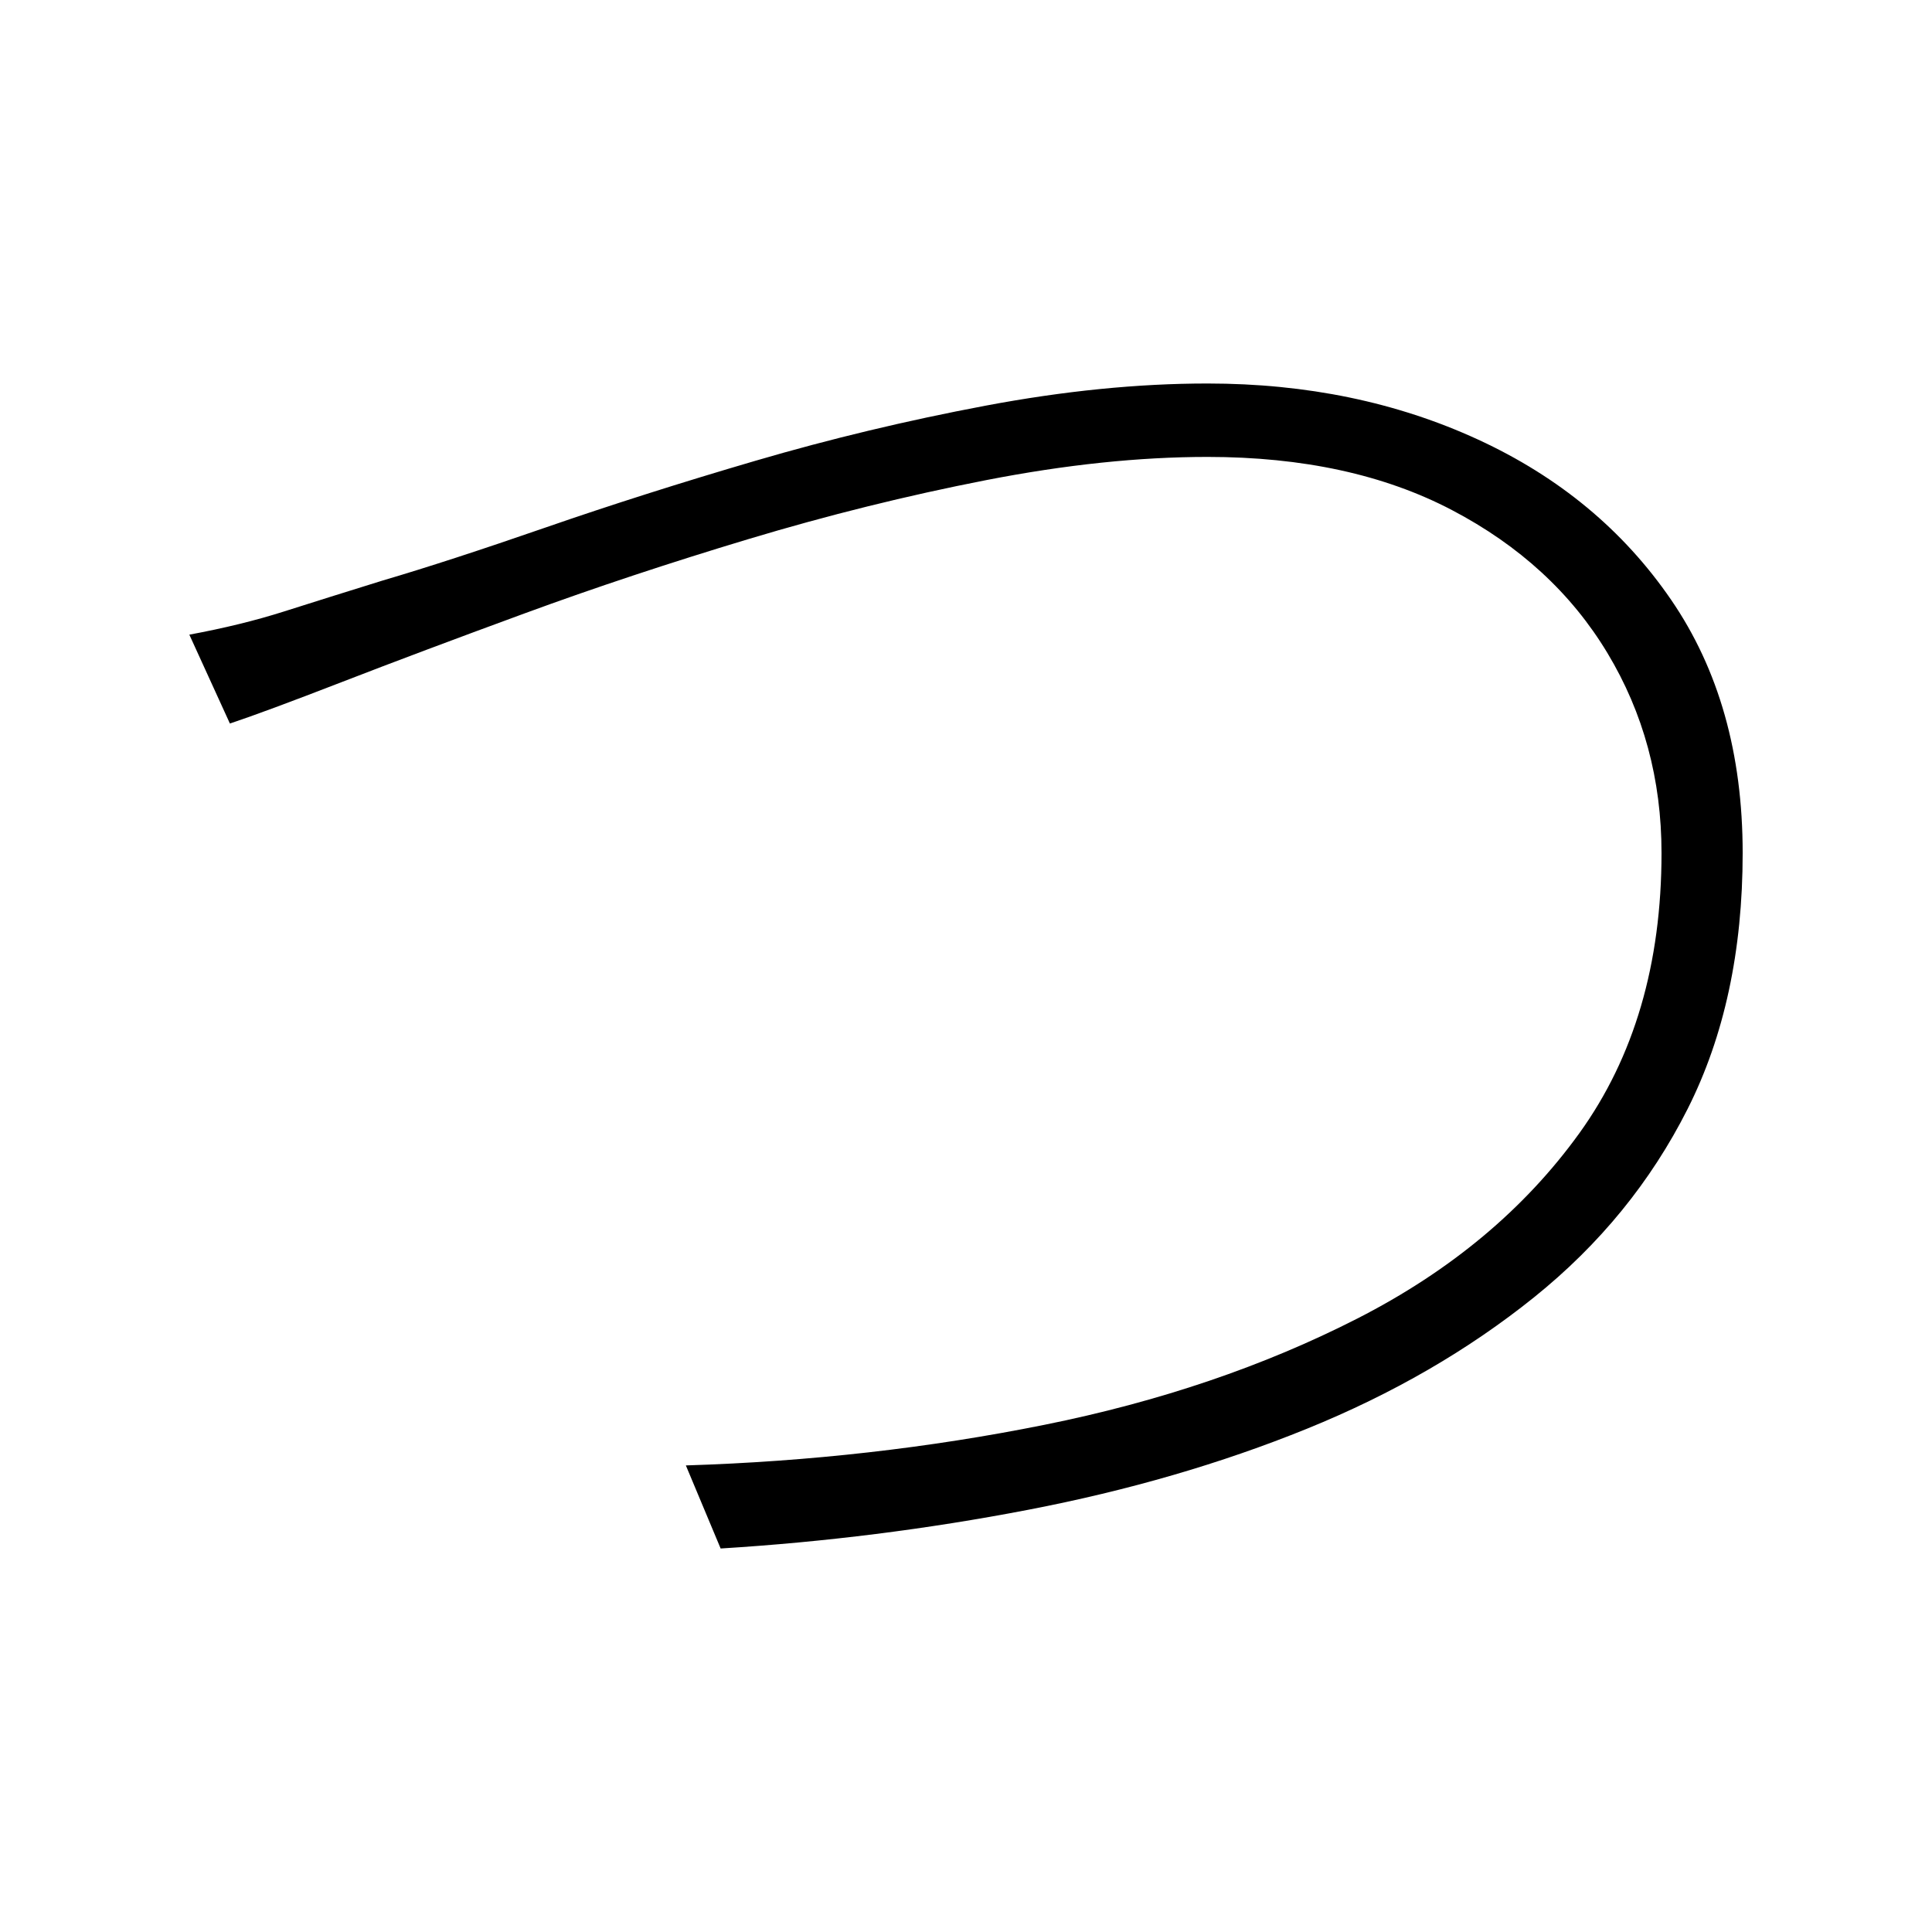 <svg xmlns="http://www.w3.org/2000/svg" xmlns:xlink="http://www.w3.org/1999/xlink" version="1.1" viewBox="0 0 1000 1000">
   <path 
d="M98 328.5q27 -5 49 -12t51 -16q34 -10 84.5 -27.5t108.5 -34.5t119 -28.5t115 -11.5q77 0 140 29t100 83t37 131q0 76 -28.5 132.5t-79.5 97.5t-117.5 68t-144.5 42t-159 20l-18 -43q96 -3 185.5 -21t162 -55t115 -96t42.5 -145q0 -57 -28 -103.5t-80.5 -74t-126.5 -27.5
q-53 0 -114.5 12t-123 30.5t-116 38.5t-94.5 35.5t-58 21.5z" />
</svg>
